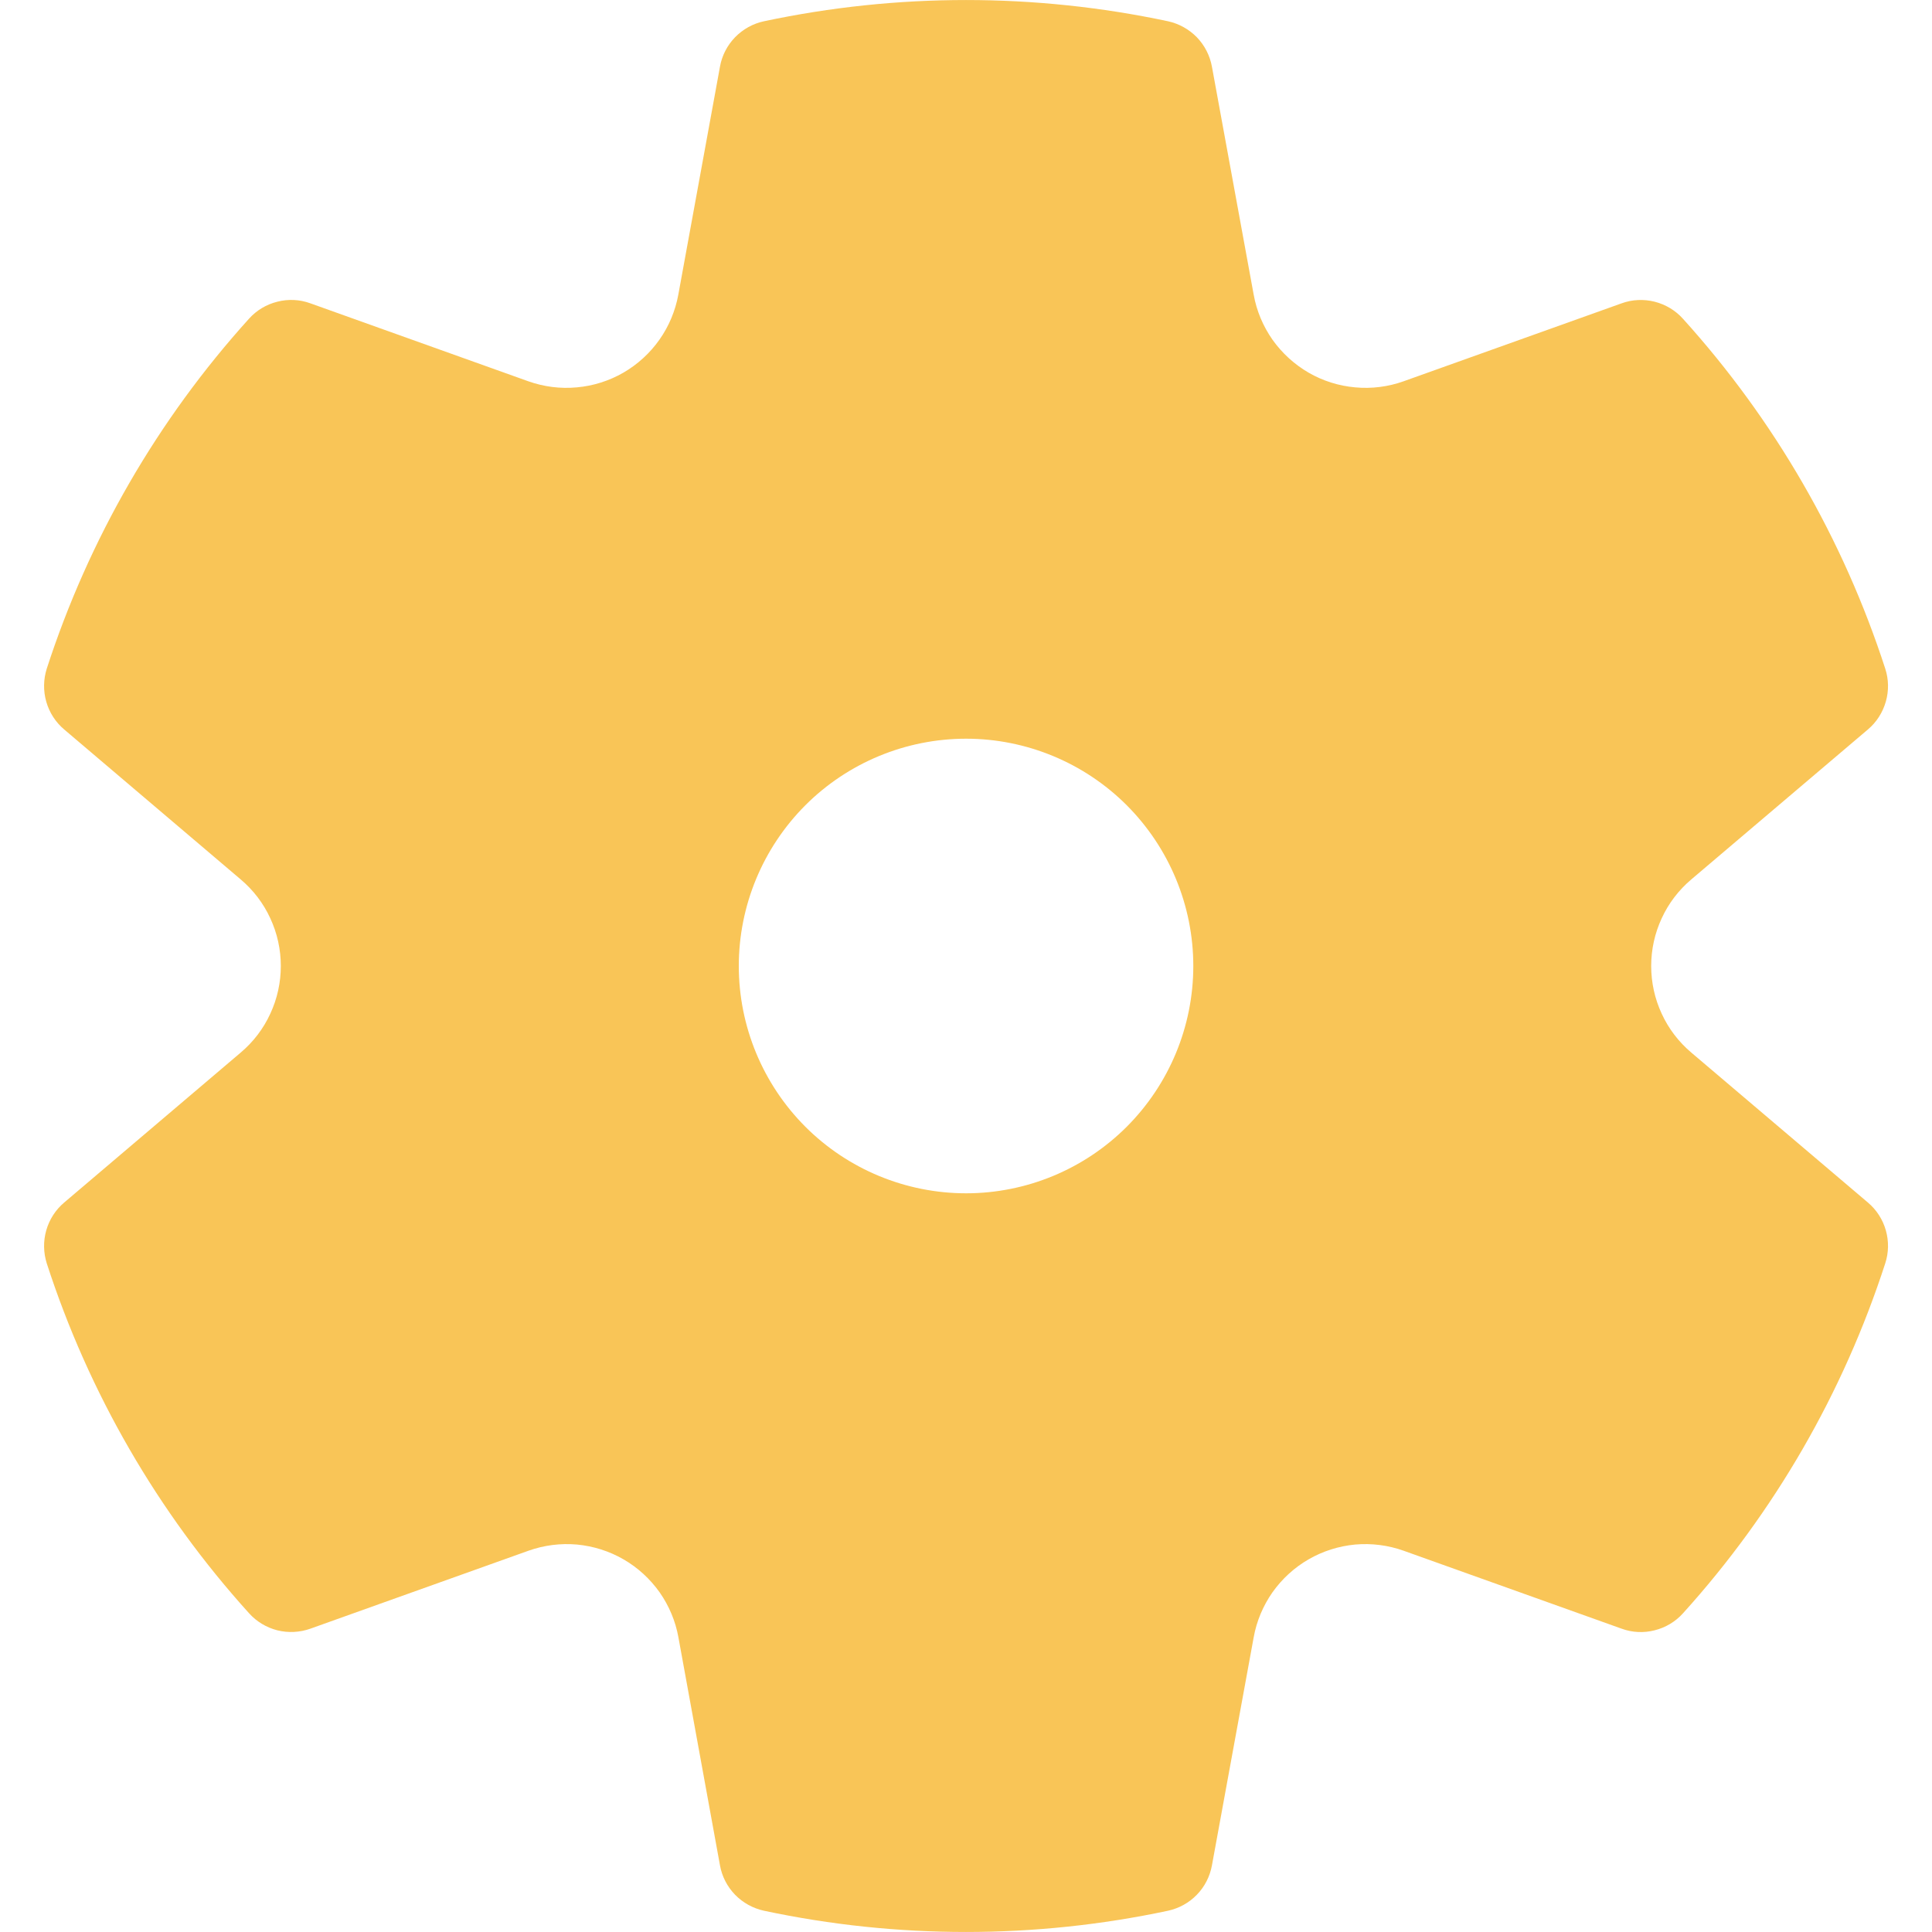 <svg width="20" height="20" viewBox="0 0 20 20" fill="none" xmlns="http://www.w3.org/2000/svg">
<g id="Group">
<path id="Vector" d="M0.484 6.922C0.919 5.58 1.632 4.345 2.578 3.299C2.656 3.212 2.758 3.151 2.872 3.123C2.985 3.094 3.104 3.1 3.213 3.14L5.469 3.947C5.63 4.004 5.801 4.026 5.971 4.01C6.141 3.995 6.305 3.943 6.453 3.858C6.601 3.772 6.728 3.656 6.826 3.517C6.925 3.377 6.991 3.218 7.022 3.05L7.453 0.691C7.473 0.576 7.528 0.47 7.609 0.386C7.691 0.302 7.795 0.244 7.909 0.22C9.288 -0.073 10.712 -0.073 12.091 0.22C12.205 0.245 12.309 0.303 12.39 0.386C12.471 0.47 12.525 0.576 12.546 0.691L12.978 3.05C13.008 3.218 13.075 3.377 13.173 3.517C13.272 3.656 13.399 3.772 13.547 3.858C13.694 3.943 13.859 3.995 14.029 4.01C14.199 4.026 14.37 4.004 14.53 3.947L16.787 3.14C16.896 3.1 17.015 3.095 17.128 3.123C17.242 3.152 17.344 3.213 17.422 3.3C18.368 4.346 19.081 5.58 19.516 6.922C19.552 7.032 19.554 7.151 19.522 7.263C19.49 7.375 19.426 7.476 19.337 7.551L17.508 9.104C17.378 9.214 17.273 9.351 17.202 9.506C17.13 9.661 17.093 9.829 17.093 10C17.093 10.171 17.13 10.339 17.202 10.494C17.273 10.649 17.378 10.786 17.508 10.896L19.337 12.449C19.426 12.524 19.49 12.624 19.522 12.736C19.554 12.849 19.552 12.967 19.516 13.078C19.081 14.42 18.368 15.655 17.422 16.701C17.344 16.788 17.241 16.849 17.128 16.877C17.015 16.906 16.896 16.9 16.787 16.86L14.53 16.053C14.37 15.996 14.199 15.974 14.029 15.989C13.859 16.005 13.694 16.057 13.547 16.142C13.399 16.227 13.272 16.344 13.173 16.483C13.075 16.623 13.008 16.782 12.978 16.95L12.546 19.31C12.525 19.425 12.471 19.531 12.39 19.614C12.309 19.698 12.205 19.755 12.091 19.78C10.712 20.073 9.287 20.073 7.909 19.78C7.795 19.755 7.691 19.698 7.609 19.614C7.528 19.53 7.473 19.424 7.453 19.309L7.023 16.95C6.993 16.782 6.926 16.623 6.828 16.483C6.729 16.344 6.602 16.227 6.454 16.142C6.307 16.057 6.142 16.005 5.972 15.989C5.802 15.974 5.631 15.996 5.471 16.053L3.213 16.86C3.103 16.899 2.984 16.905 2.871 16.877C2.758 16.848 2.656 16.787 2.578 16.7C1.632 15.654 0.919 14.42 0.484 13.078C0.449 12.967 0.447 12.848 0.479 12.736C0.511 12.624 0.575 12.524 0.664 12.449L2.492 10.896C2.622 10.786 2.727 10.649 2.798 10.494C2.87 10.339 2.907 10.171 2.907 10C2.907 9.829 2.87 9.661 2.798 9.506C2.727 9.351 2.622 9.214 2.492 9.104L0.664 7.551C0.575 7.476 0.511 7.376 0.479 7.264C0.447 7.152 0.449 7.033 0.484 6.922ZM7.648 10C7.648 10.624 7.896 11.222 8.337 11.664C8.778 12.105 9.377 12.353 10.001 12.353C10.624 12.353 11.223 12.105 11.664 11.664C12.105 11.222 12.353 10.624 12.353 10C12.353 9.376 12.105 8.778 11.664 8.336C11.223 7.895 10.624 7.647 10.001 7.647C9.377 7.647 8.778 7.895 8.337 8.336C7.896 8.778 7.648 9.376 7.648 10Z" fill="#F9C557"/>
</g>
</svg>
